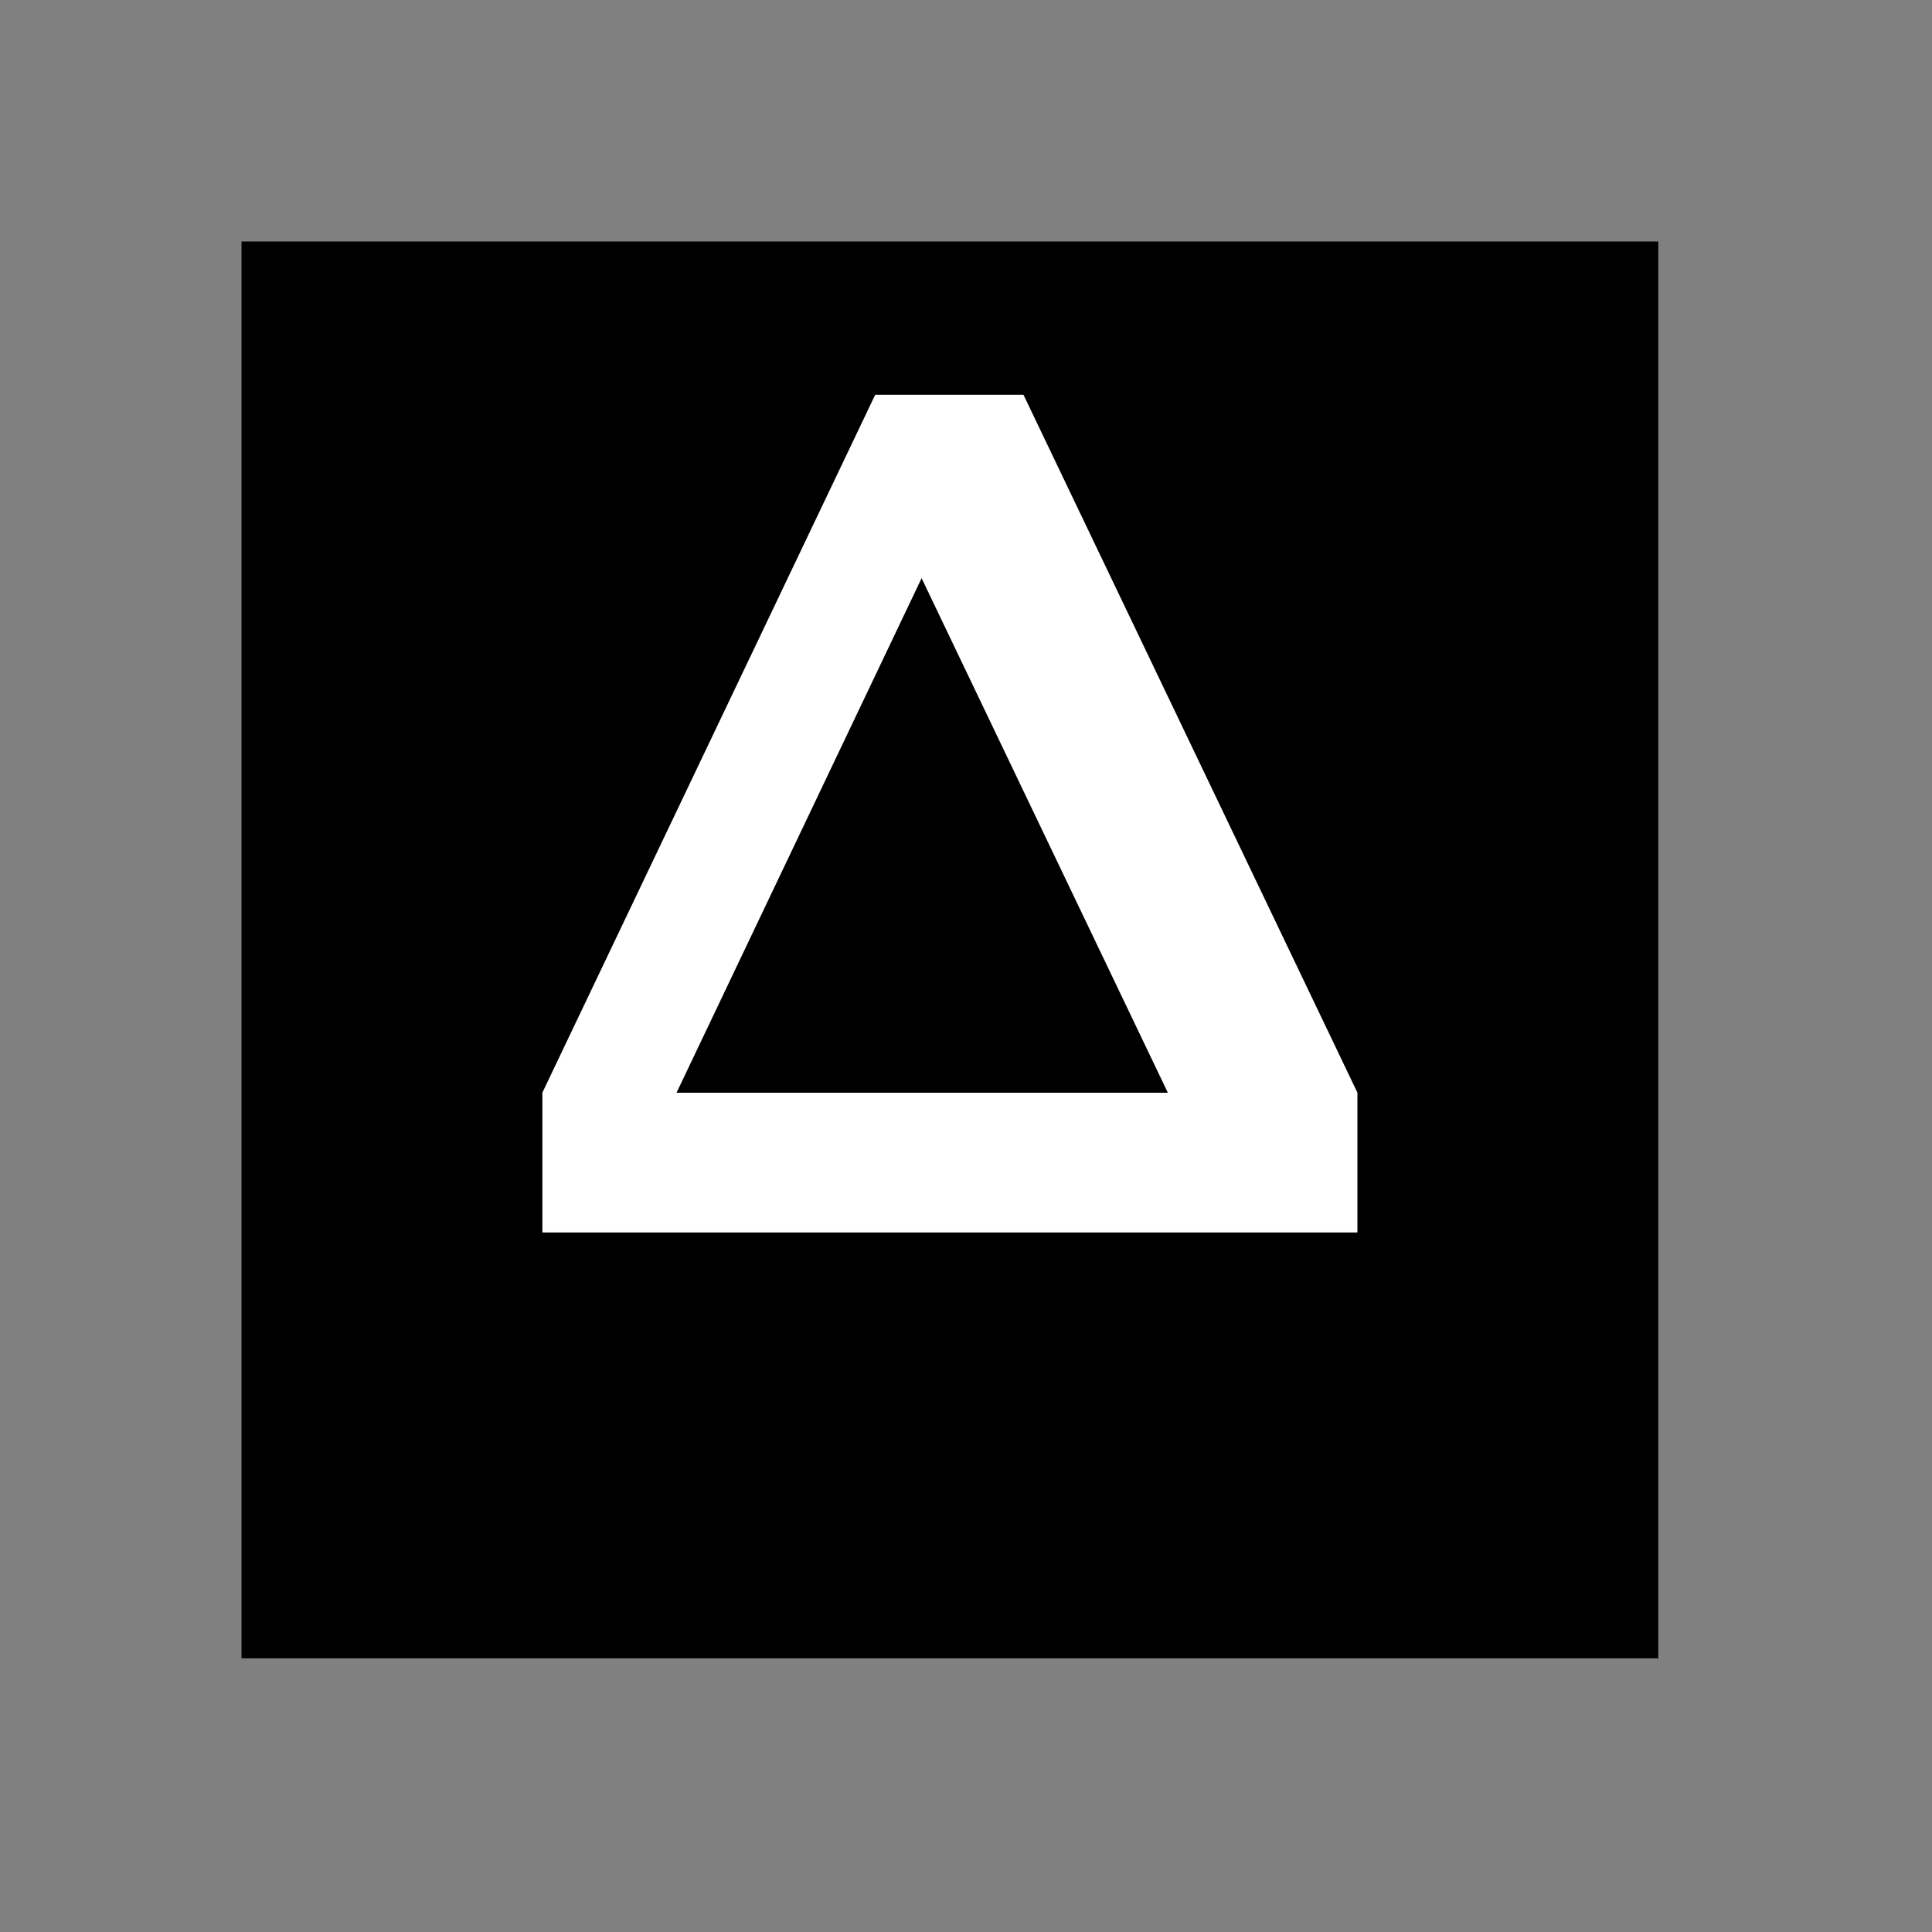 <?xml version="1.0" encoding="UTF-8" standalone="no"?>
<svg
   xmlns:svg="http://www.w3.org/2000/svg"
   xmlns="http://www.w3.org/2000/svg"
   version="1.0" width="60" height="60" viewBox="0 0 60 60"
   id="custom_svg"
   xml:space="preserve">

	<rect x="0" y="0" width="60" height="60" fill="#808080" stroke="none"/>

	<rect id="square" x="7.5" y="7.5" width="44" height="44" style="fill:#000000" />
	<path id="greek_capital_delta" d="M16.844,38.275v-4.342L27.18,12.26h4.605l10.371,21.674v4.342H16.844z M28.621,17.956
	L21.01,33.936h15.259L28.621,17.956z" style="fill:#FFFFFF" />
</svg>
